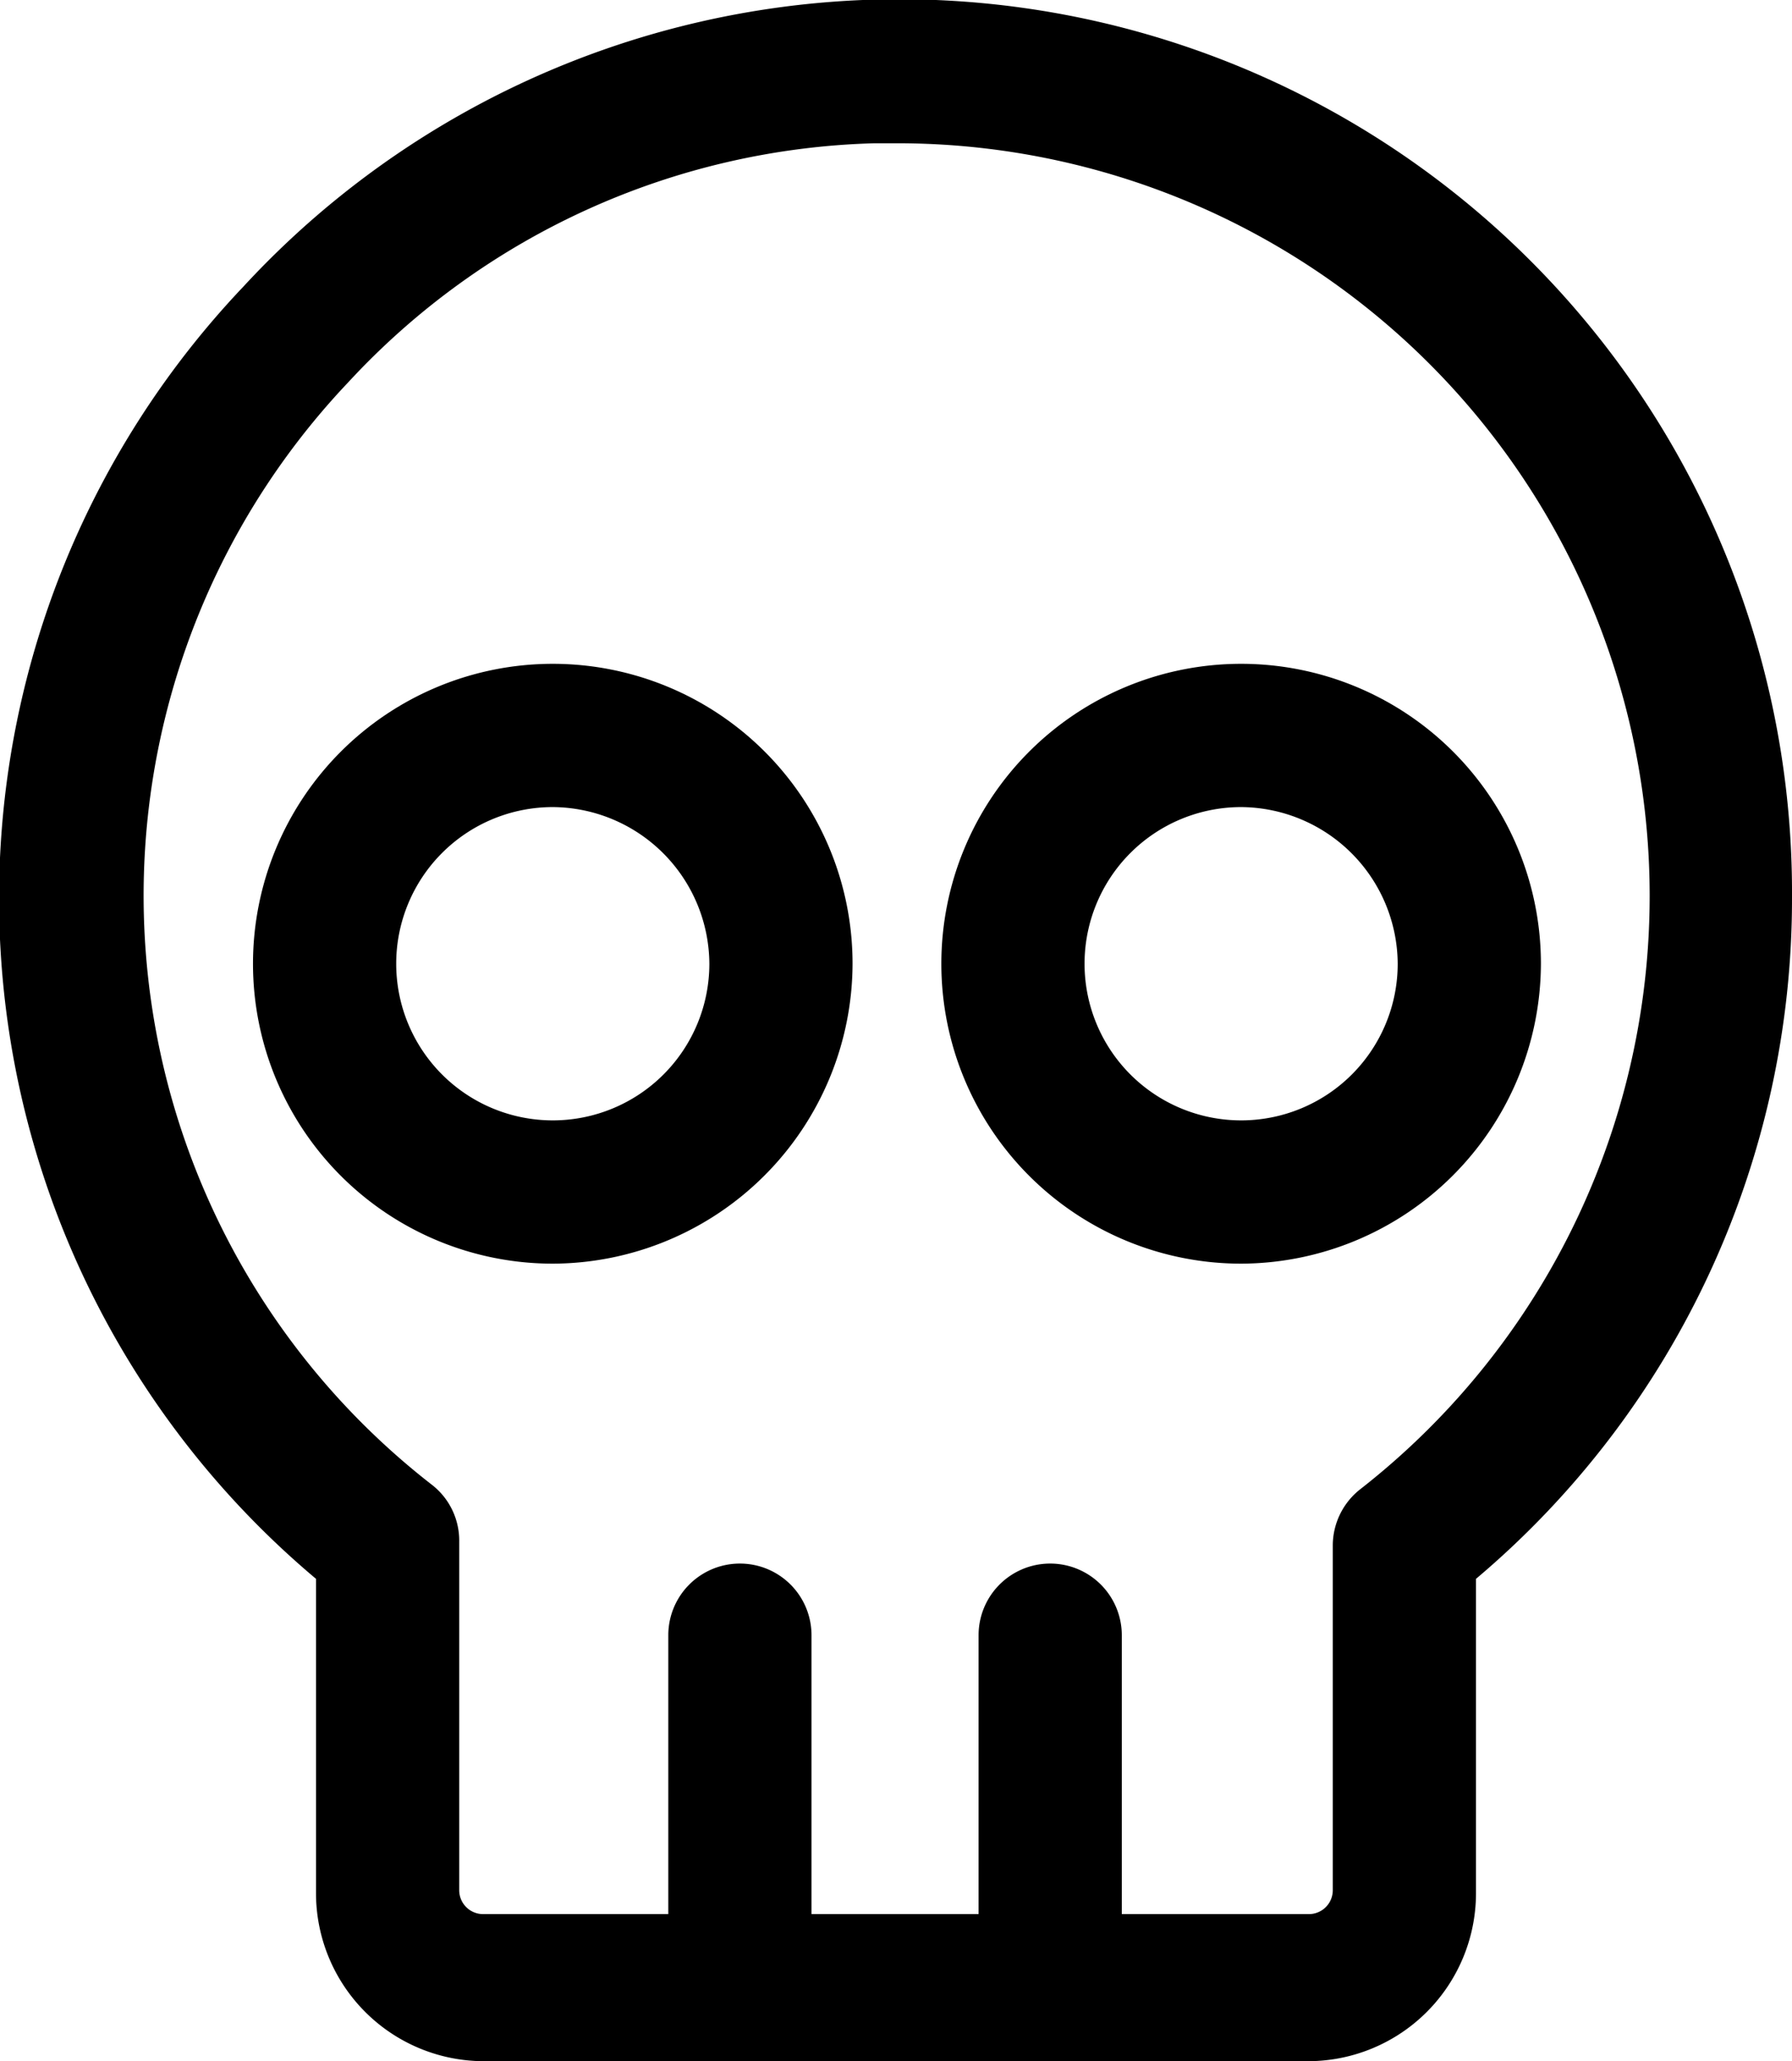 <svg xmlns="http://www.w3.org/2000/svg" viewBox="0 0 18.77 21.58"><title>Asset 14</title><g id="Layer_2" data-name="Layer 2"><g id="Layer_11" data-name="Layer 11"><path d="M13.71,21.58H5.06a1.76,1.76,0,0,1-1.75-1.75v-3.3A9.3,9.3,0,0,1,2.55,3,9.35,9.35,0,0,1,18.77,9.39a9.31,9.31,0,0,1-3.31,7.14v3.3A1.76,1.76,0,0,1,13.71,21.58ZM9.39,1.5H9.16A7.79,7.79,0,0,0,3.65,4a7.81,7.81,0,0,0,.88,11.55.74.74,0,0,1,.28.59v3.65a.25.25,0,0,0,.25.25h8.65a.25.25,0,0,0,.25-.25V16.18a.75.75,0,0,1,.29-.59A7.88,7.88,0,0,0,9.39,1.5Z"/><path d="M13,13.23a3.14,3.14,0,1,1,3.14-3.14A3.15,3.15,0,0,1,13,13.23Zm0-4.78a1.64,1.64,0,1,0,1.64,1.64A1.65,1.65,0,0,0,13,8.45Z"/><path d="M5.79,13.23a3.14,3.14,0,1,1,3.14-3.14A3.15,3.15,0,0,1,5.79,13.23Zm0-4.78a1.64,1.64,0,1,0,1.64,1.64A1.65,1.65,0,0,0,5.79,8.45Z"/><path d="M7.78,21.58A.76.76,0,0,1,7,20.83V17.12a.75.75,0,1,1,1.5,0v3.71A.76.76,0,0,1,7.78,21.58Z"/><path d="M11,21.58a.76.76,0,0,1-.75-.75V17.12a.75.75,0,0,1,1.5,0v3.71A.75.75,0,0,1,11,21.58Z"/></g></g></svg>